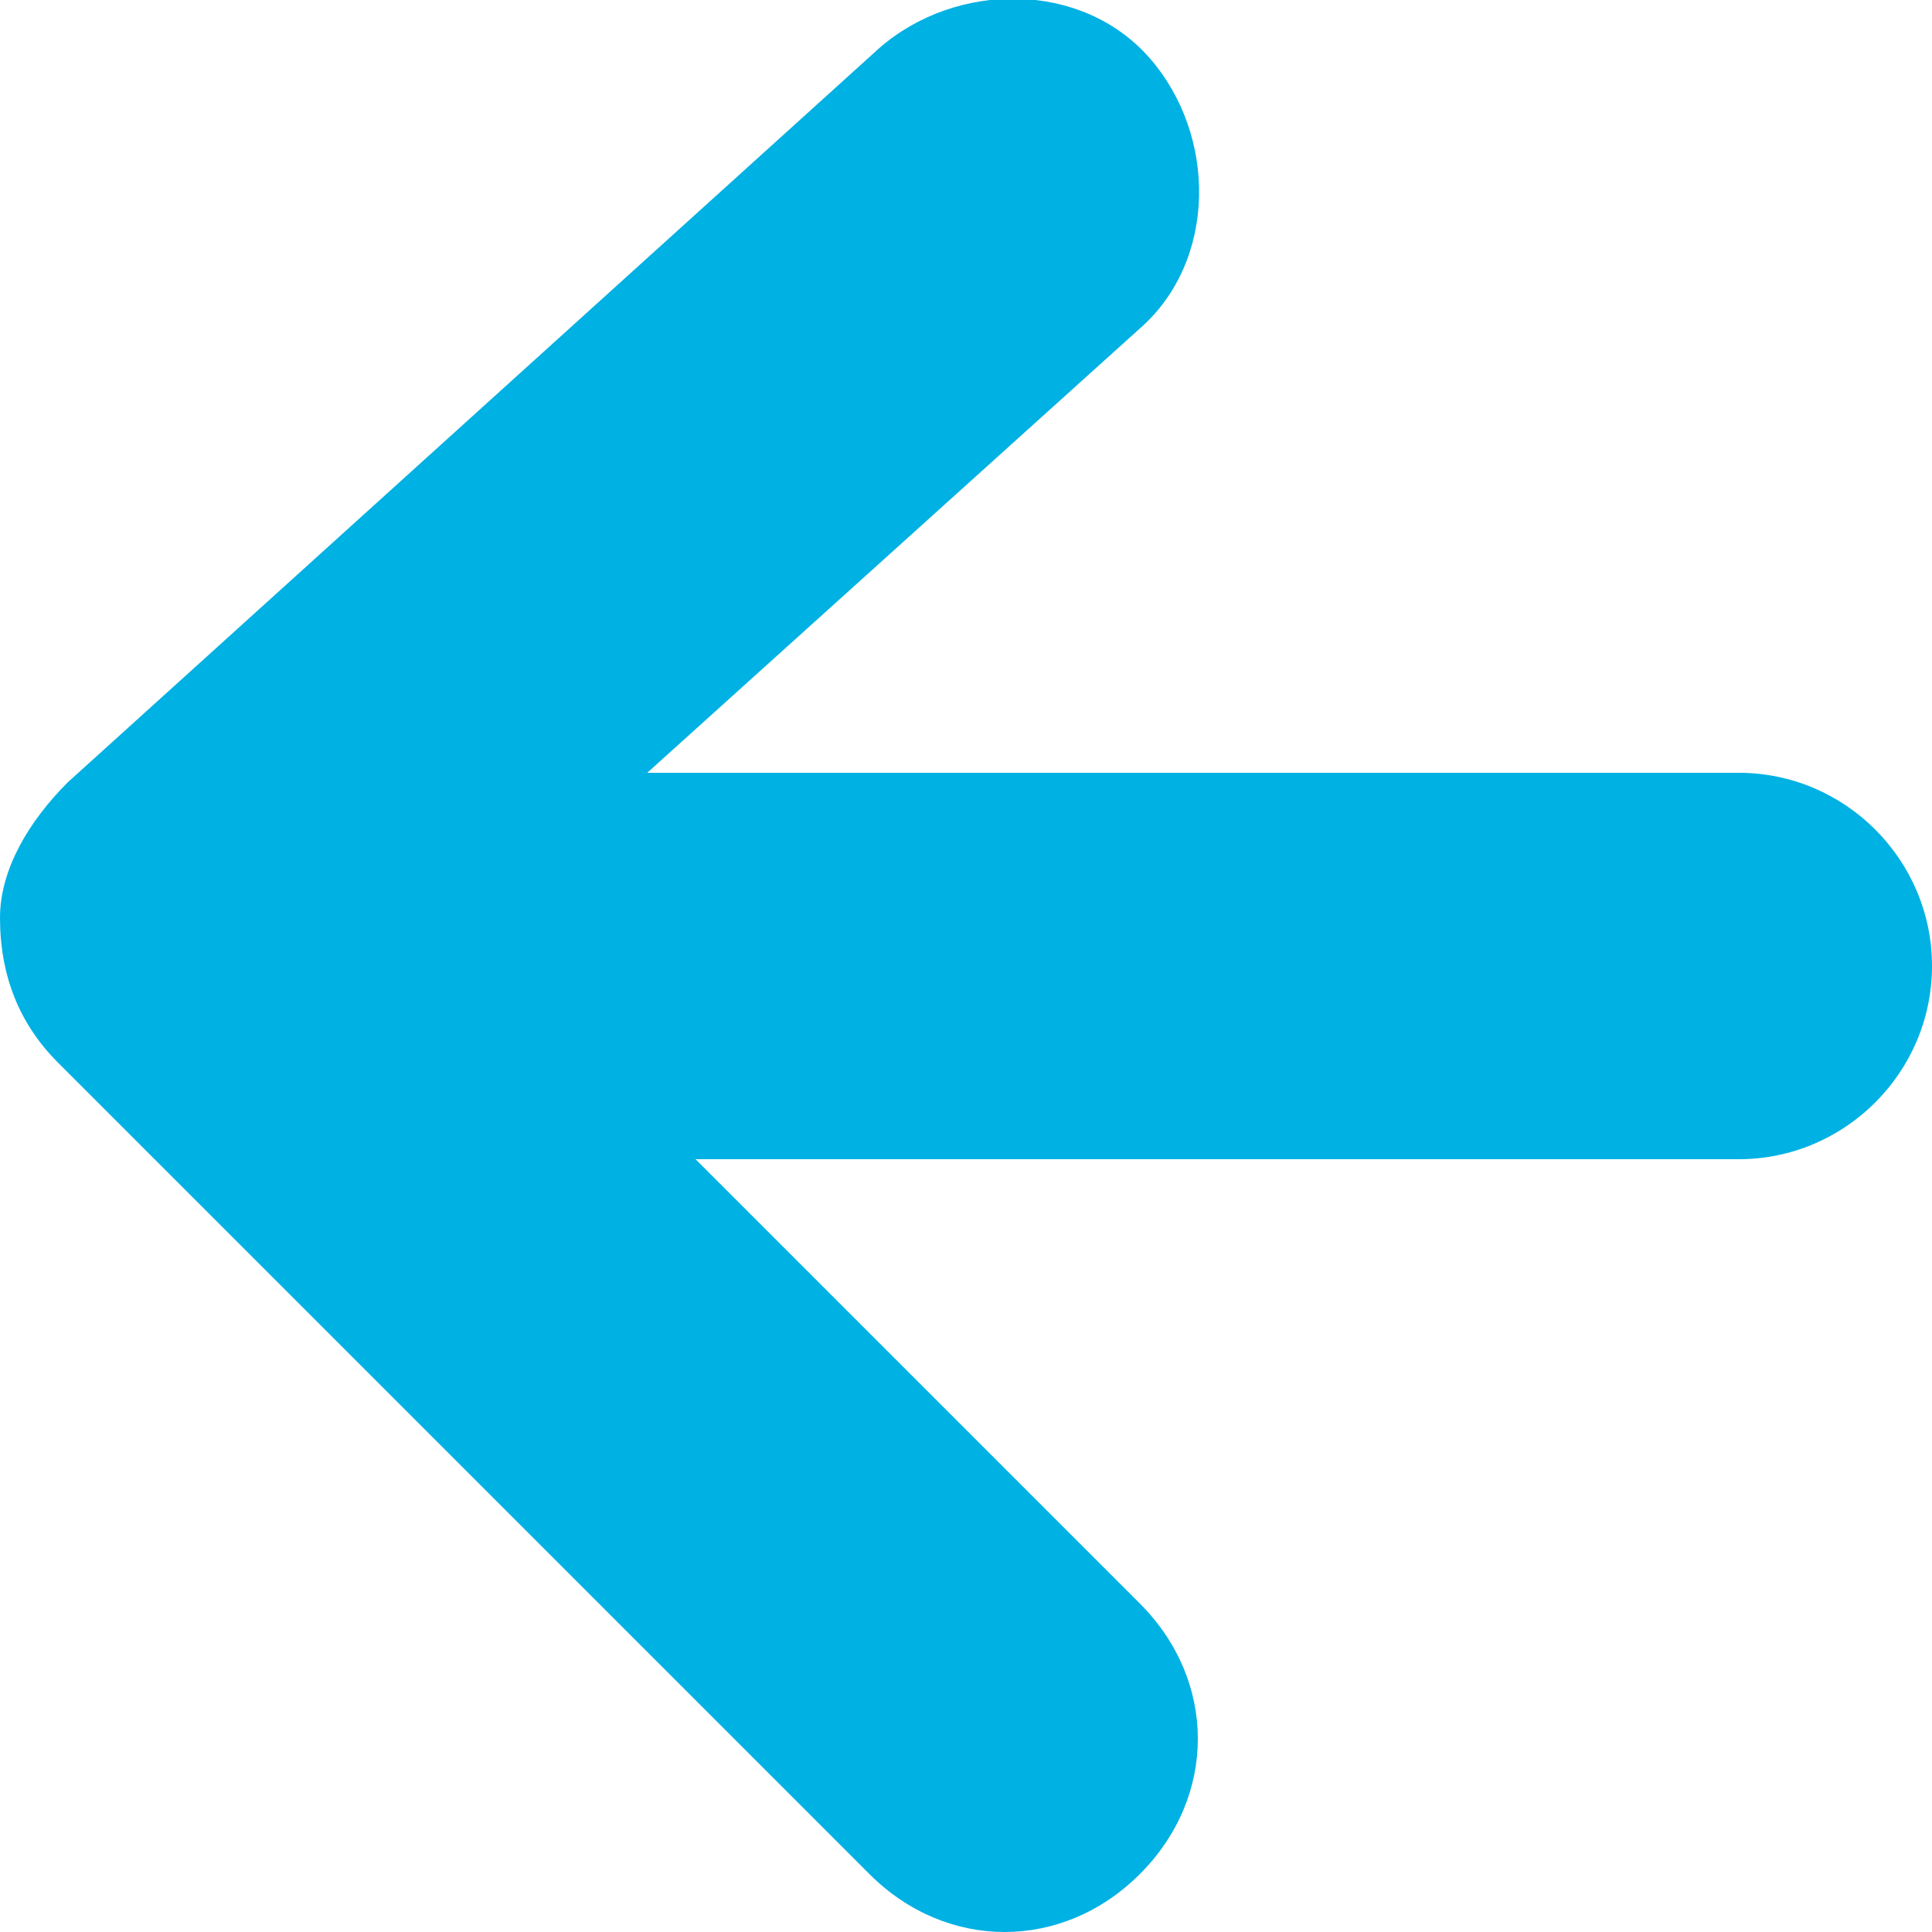 <?xml version="1.0" encoding="utf-8"?>
<!-- Generator: Adobe Illustrator 25.4.2, SVG Export Plug-In . SVG Version: 6.00 Build 0)  -->
<svg version="1.1" id="레이어_1" xmlns="http://www.w3.org/2000/svg" xmlns:xlink="http://www.w3.org/1999/xlink" x="0px"
	 y="0px" viewBox="0 0 20 20" style="enable-background:new 0 0 20 20;" xml:space="preserve">
<style type="text/css">
	.st0{fill:#00B1E3;}
</style>
<path class="st0" d="M0.7,8.1l8.4-7.6c0.8-0.7,2.1-0.7,2.8,0.1c0.7,0.8,0.7,2.1-0.1,2.8L6.7,8H18c1.1,0,2,0.9,2,2s-0.9,2-2,2H7.2
	l4.6,4.6c0.8,0.8,0.8,2,0,2.8c-0.4,0.4-0.9,0.6-1.4,0.6s-1-0.2-1.4-0.6L0.6,11C0.2,10.6,0,10.1,0,9.5C0,9,0.3,8.5,0.7,8.1z"/>
</svg>
